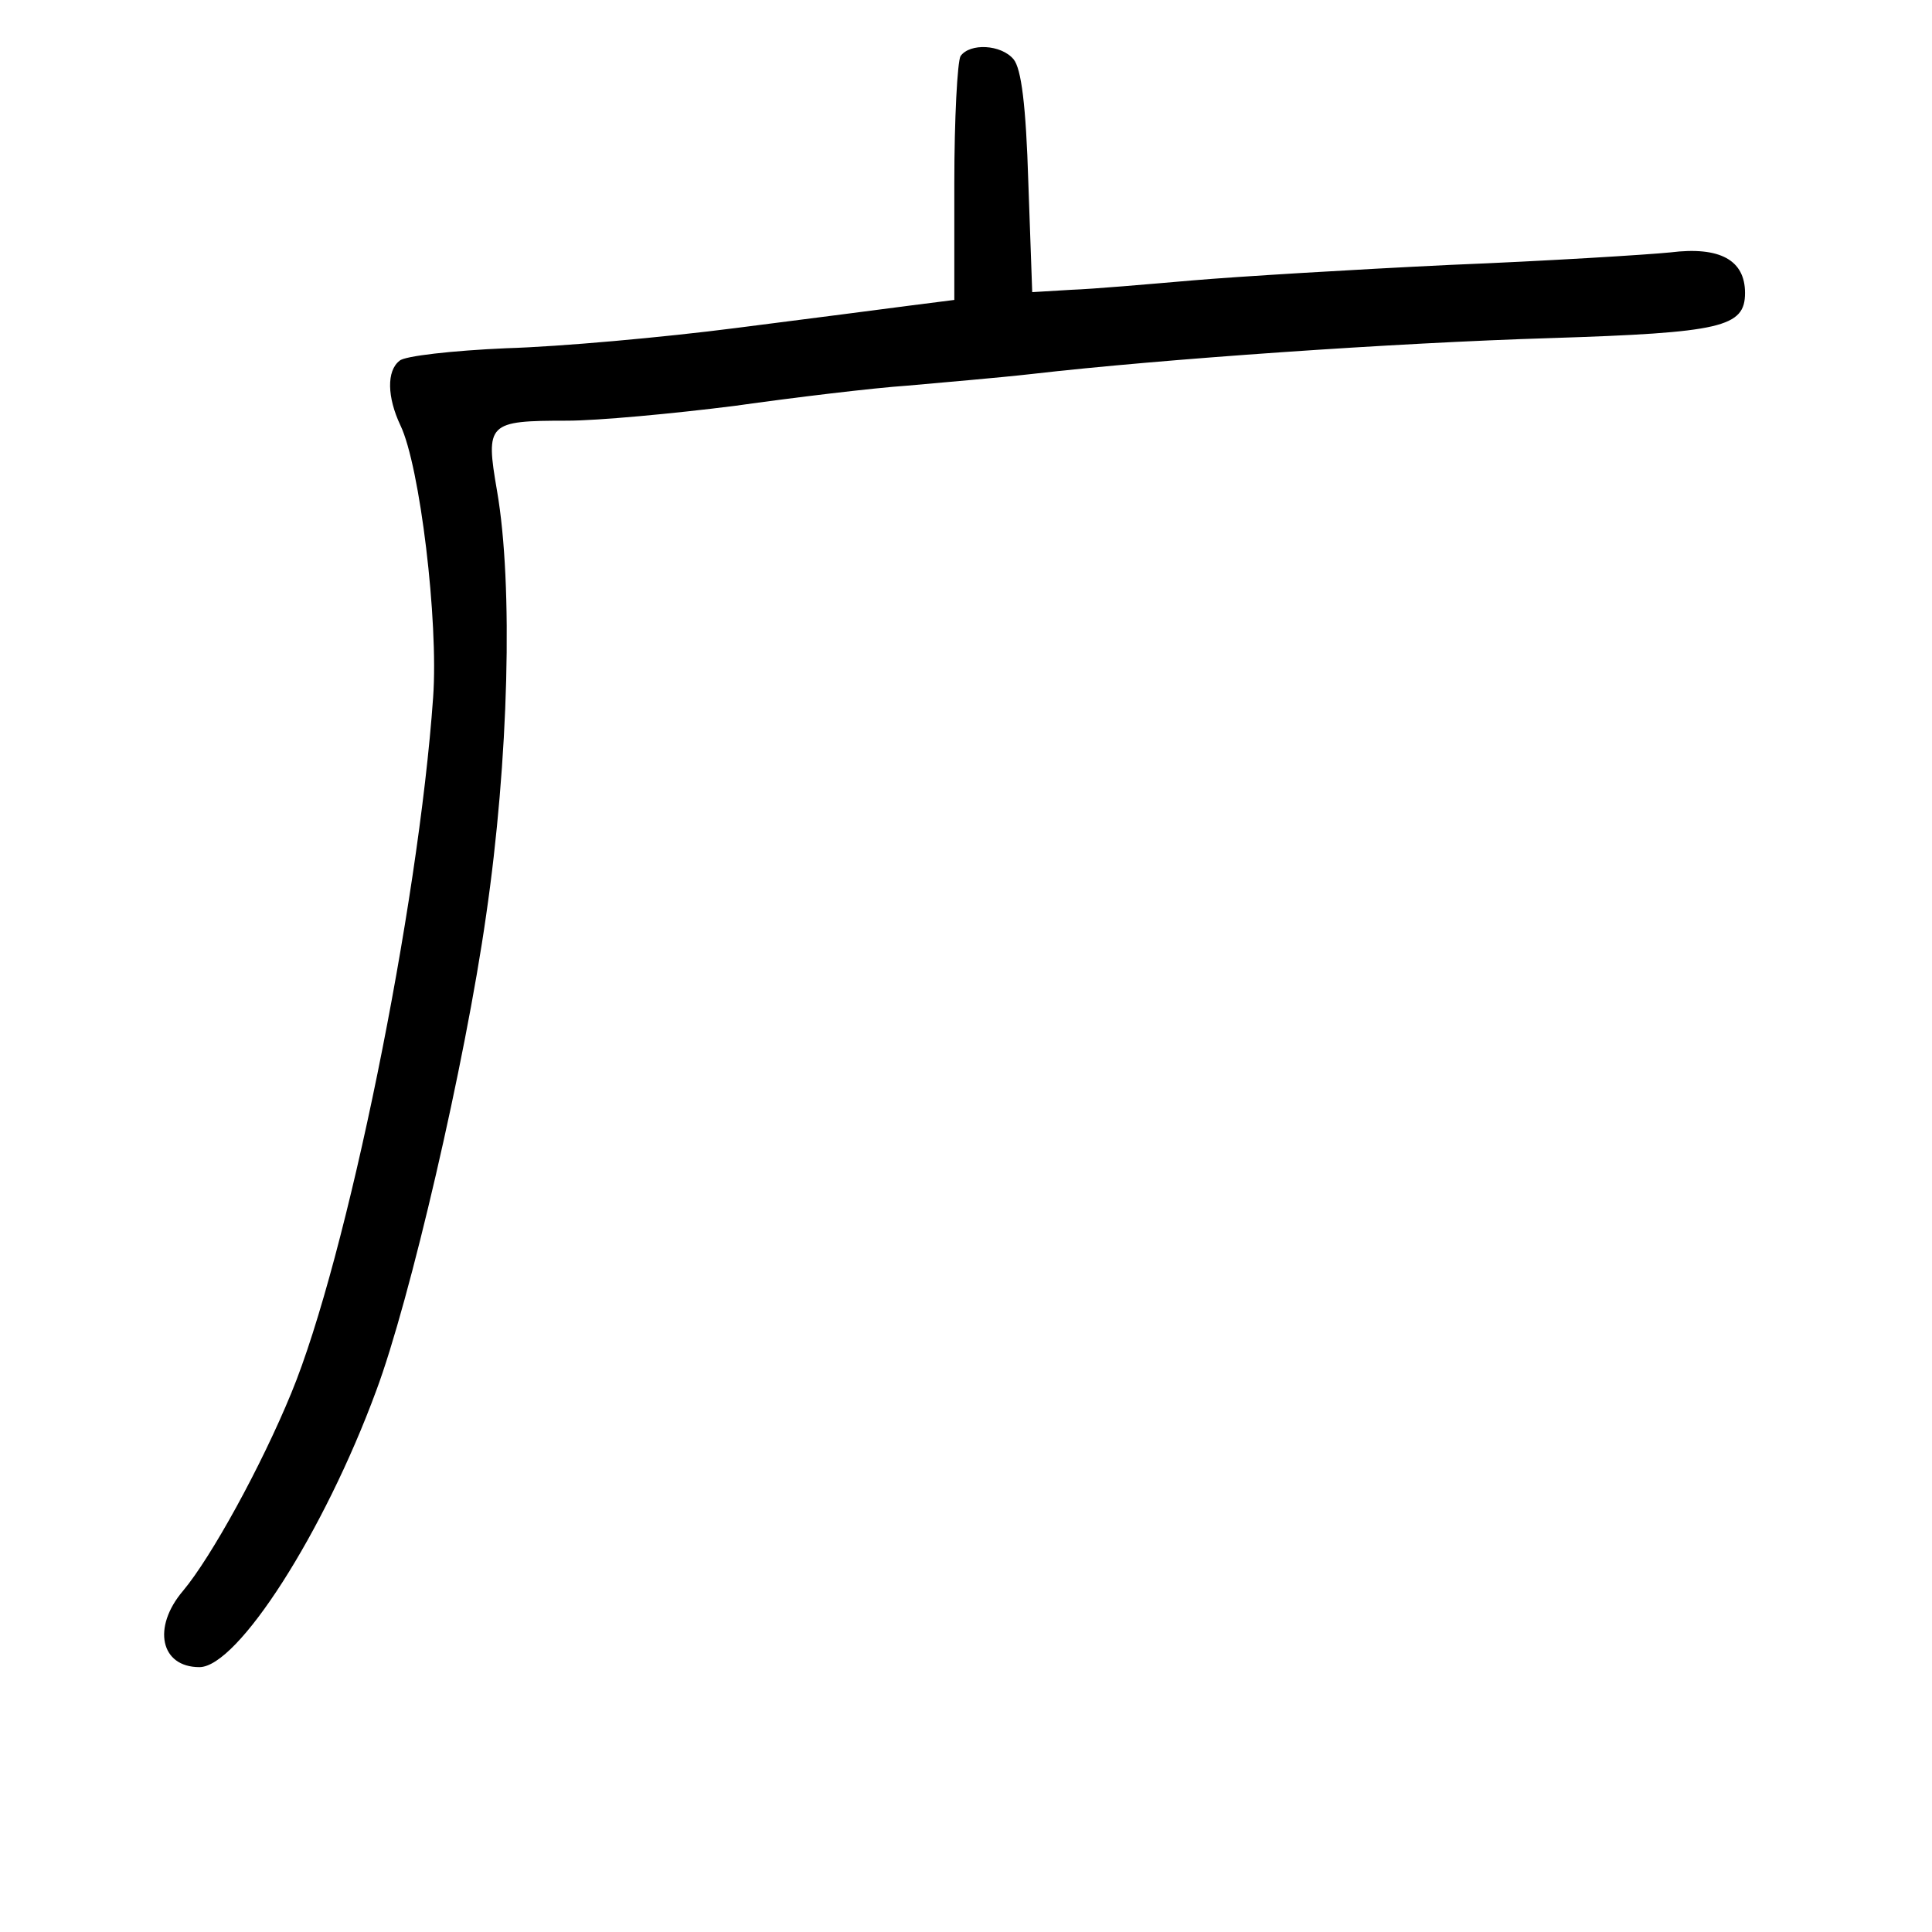 <?xml version="1.0" standalone="no"?>
<!DOCTYPE svg PUBLIC "-//W3C//DTD SVG 20010904//EN"
 "http://www.w3.org/TR/2001/REC-SVG-20010904/DTD/svg10.dtd">
<svg version="1.0" xmlns="http://www.w3.org/2000/svg"
 width="248pt" height="248pt" viewBox="0 0 248 248"
 preserveAspectRatio="xMidYMid meet">
<g transform="translate(0,248) scale(0.1,-0.1)"
fill="#000000" stroke="none">
<path d="M1233 2408 c-4 -7 -8 -80 -8 -163 l0 -150 -55 -7 c-30 -4 -131 -17
-225 -29 -93 -12 -226 -24 -295 -26 -69 -3 -131 -10 -137 -16 -17 -13 -16 -47
1 -83 25 -52 49 -251 42 -349 -19 -270 -111 -721 -182 -893 -39 -95 -103 -211
-139 -254 -40 -47 -29 -98 21 -98 49 0 160 173 227 355 43 115 114 420 141
610 29 199 35 424 14 545 -15 87 -12 90 90 90 39 0 136 9 215 19 78 11 178 23
222 26 44 4 116 10 160 15 165 19 467 40 665 46 220 7 250 14 250 58 0 42 -32
60 -96 52 -30 -3 -158 -11 -282 -16 -125 -6 -274 -15 -332 -20 -58 -5 -127
-11 -155 -12 l-50 -3 -5 141 c-3 99 -9 146 -19 158 -16 19 -56 21 -68 4z"/>
</g>
</svg>
